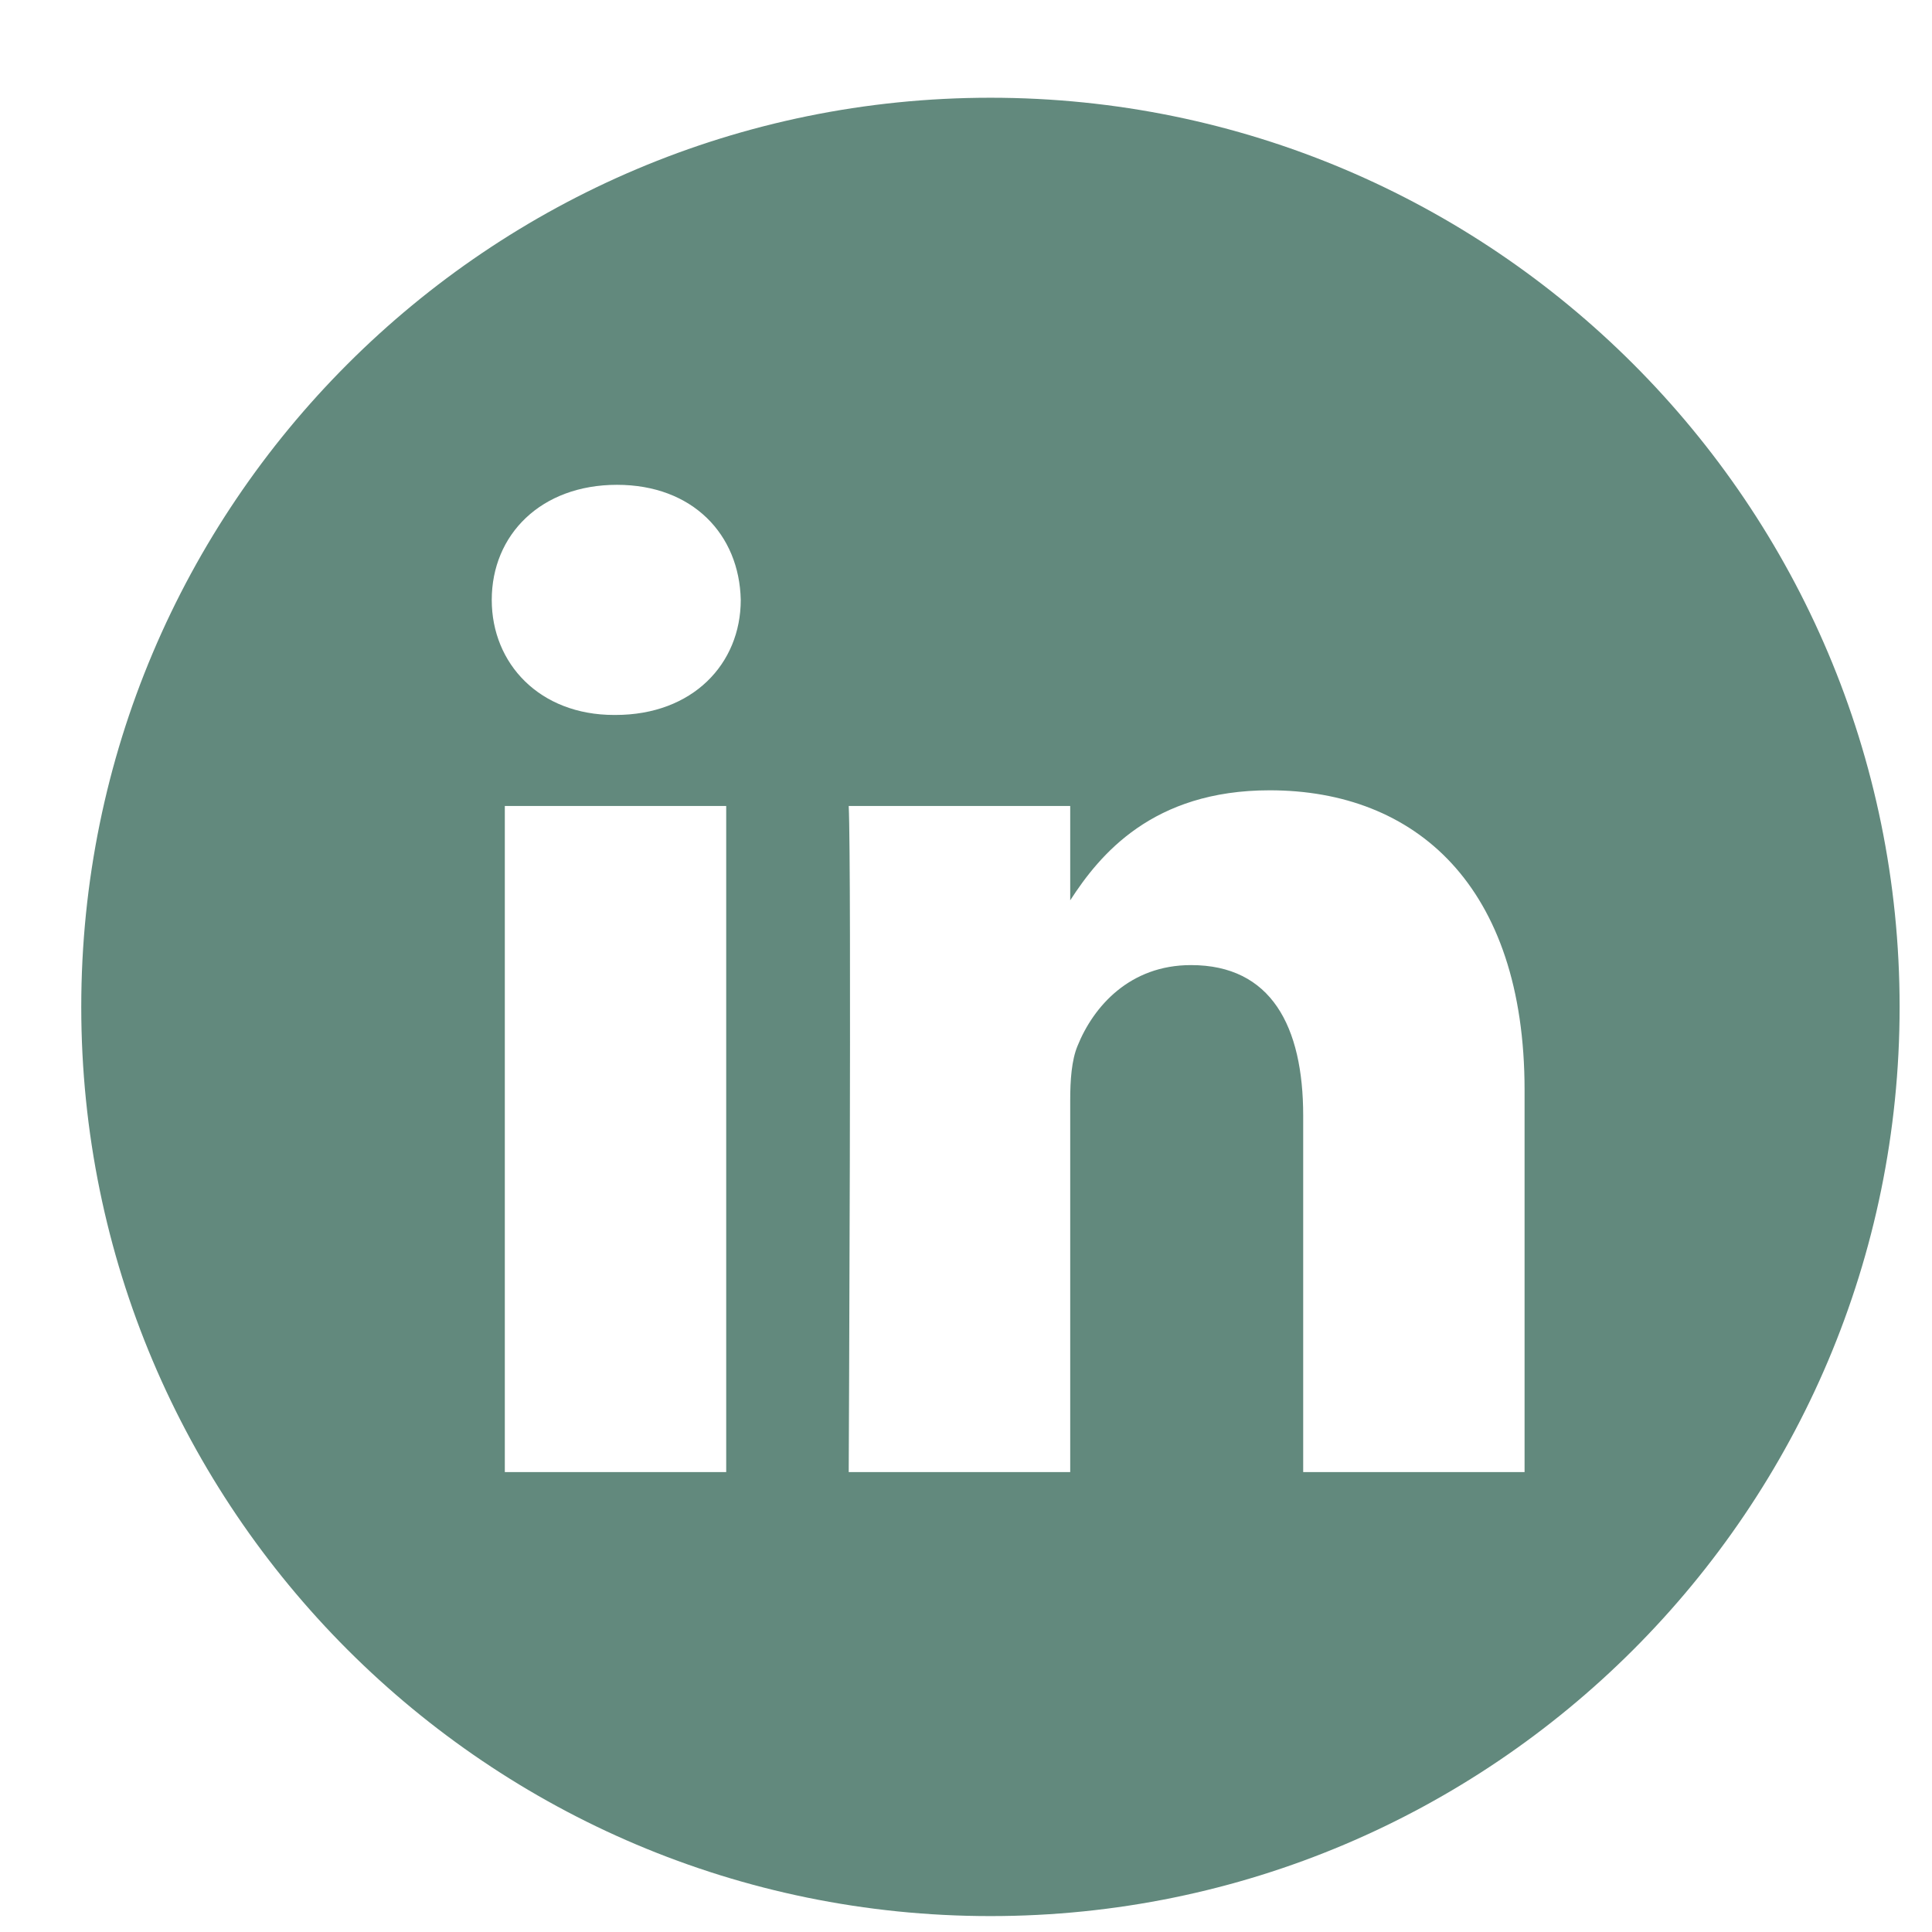 <svg width="17" height="17" viewBox="0 0 17 17" fill="none" xmlns="http://www.w3.org/2000/svg">
<g clip-path="url(#clip0)">
<path d="M8.715 0.86C4.297 0.86 0.715 4.442 0.715 8.86C0.715 13.277 4.297 16.86 8.715 16.86C13.132 16.86 16.715 13.277 16.715 8.86C16.715 4.442 13.132 0.86 8.715 0.86ZM6.39 12.953H4.442V7.092H6.39V12.953ZM5.416 6.291H5.403C4.75 6.291 4.327 5.841 4.327 5.279C4.327 4.703 4.762 4.266 5.429 4.266C6.095 4.266 6.506 4.703 6.518 5.279C6.518 5.841 6.095 6.291 5.416 6.291ZM13.415 12.953H11.467V9.818C11.467 9.029 11.185 8.492 10.48 8.492C9.942 8.492 9.622 8.854 9.481 9.204C9.429 9.33 9.417 9.505 9.417 9.68V12.953H7.468C7.468 12.953 7.494 7.642 7.468 7.092H9.417V7.922C9.676 7.522 10.139 6.954 11.172 6.954C12.454 6.954 13.415 7.792 13.415 9.592V12.953Z" fill="#62897D"/>
</g>
<defs>
<clipPath id="clip0">
<rect width="16" height="16" fill="white" transform="translate(0.715 0.86)"/>
</clipPath>
</defs>
</svg>
